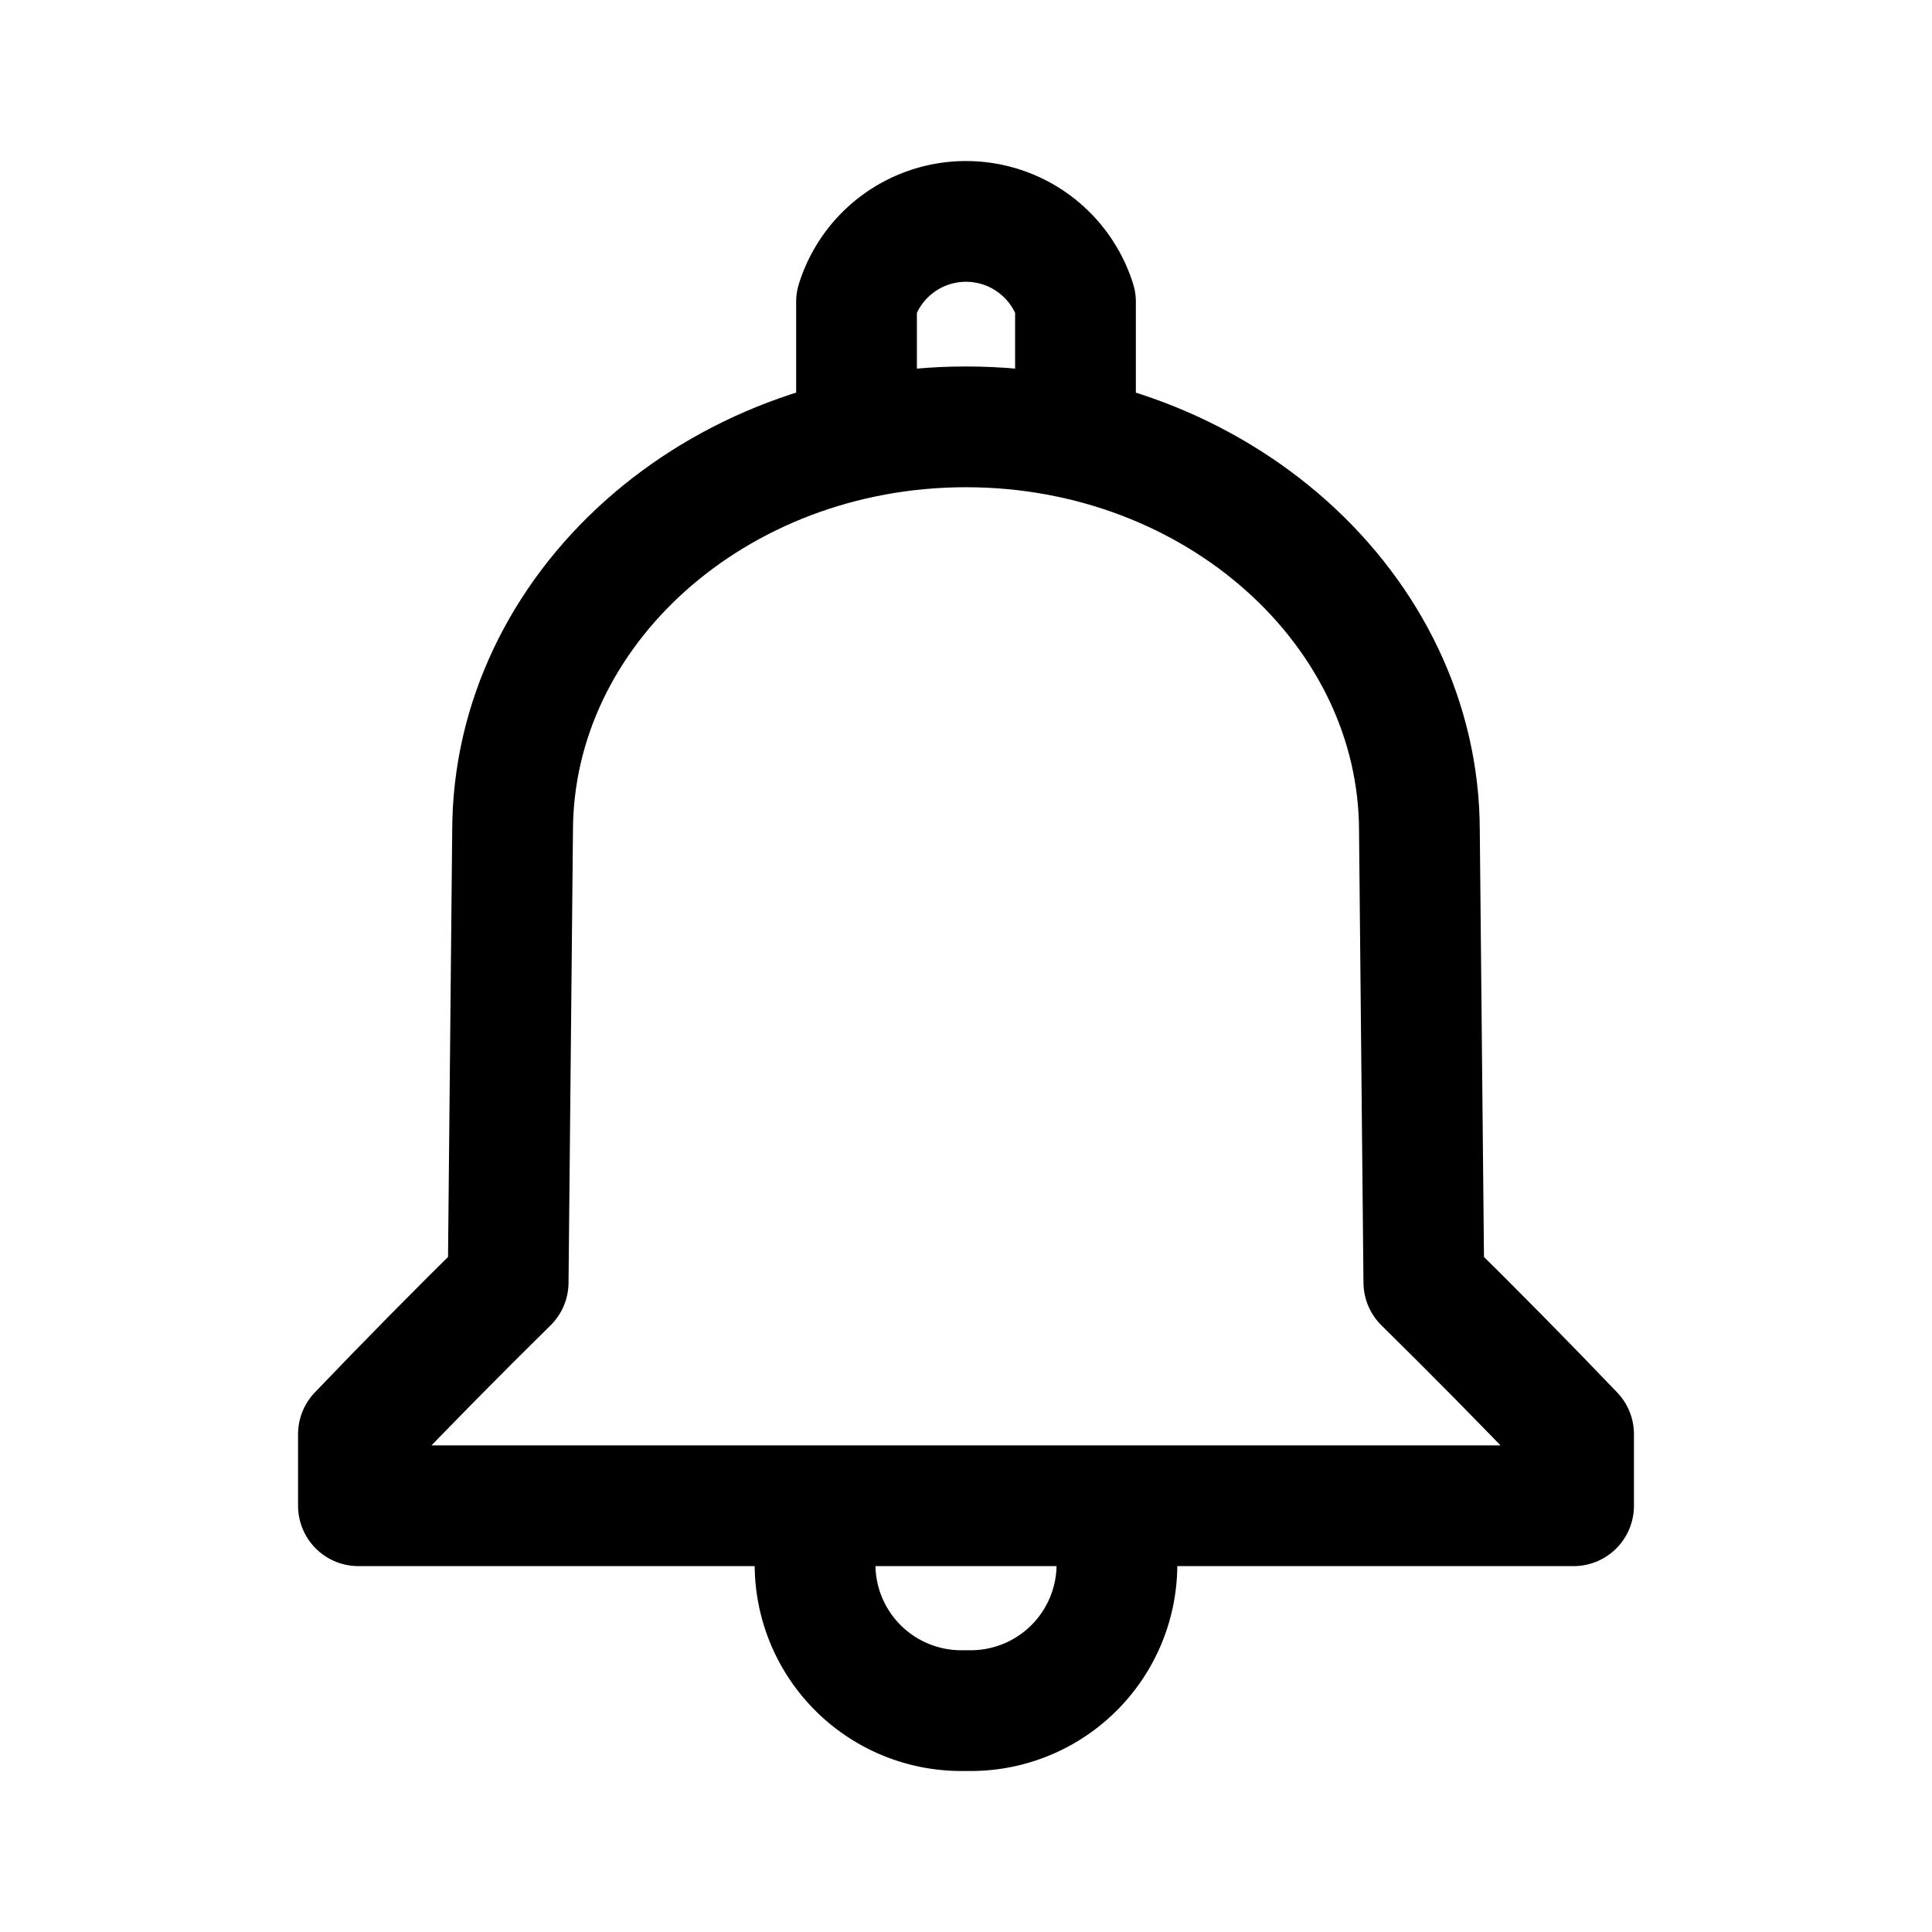<svg id="_logo_notifs_manager" data-name="✅ logo notifs manager" xmlns="http://www.w3.org/2000/svg" viewBox="0 0 192 192"><defs><style>.cls-1,.cls-2{fill:none;stroke:#000;stroke-linecap:round;stroke-linejoin:round;stroke-width:12px;}.cls-1{fill-rule:evenodd;}</style></defs><title>notification_manager</title><path class="cls-1" d="M111,155.46h0A14.53,14.53,0,0,1,96.45,170h-.9A14.53,14.53,0,0,1,81,155.46h0"/><path class="cls-2" d="M141.06,82.6c0-22-20.15-40.18-45.06-40.18S50.94,60.56,50.94,82.6q-.22,22.43-.44,44.84-7.57,7.45-14.88,15.09v7.11H156.38v-7.11q-7.31-7.64-14.88-15.09Q141.29,105,141.06,82.6Z"/><path class="cls-2" d="M106.88,40.28V30a11.4,11.4,0,0,0-21.76,0V40.28"/></svg>
